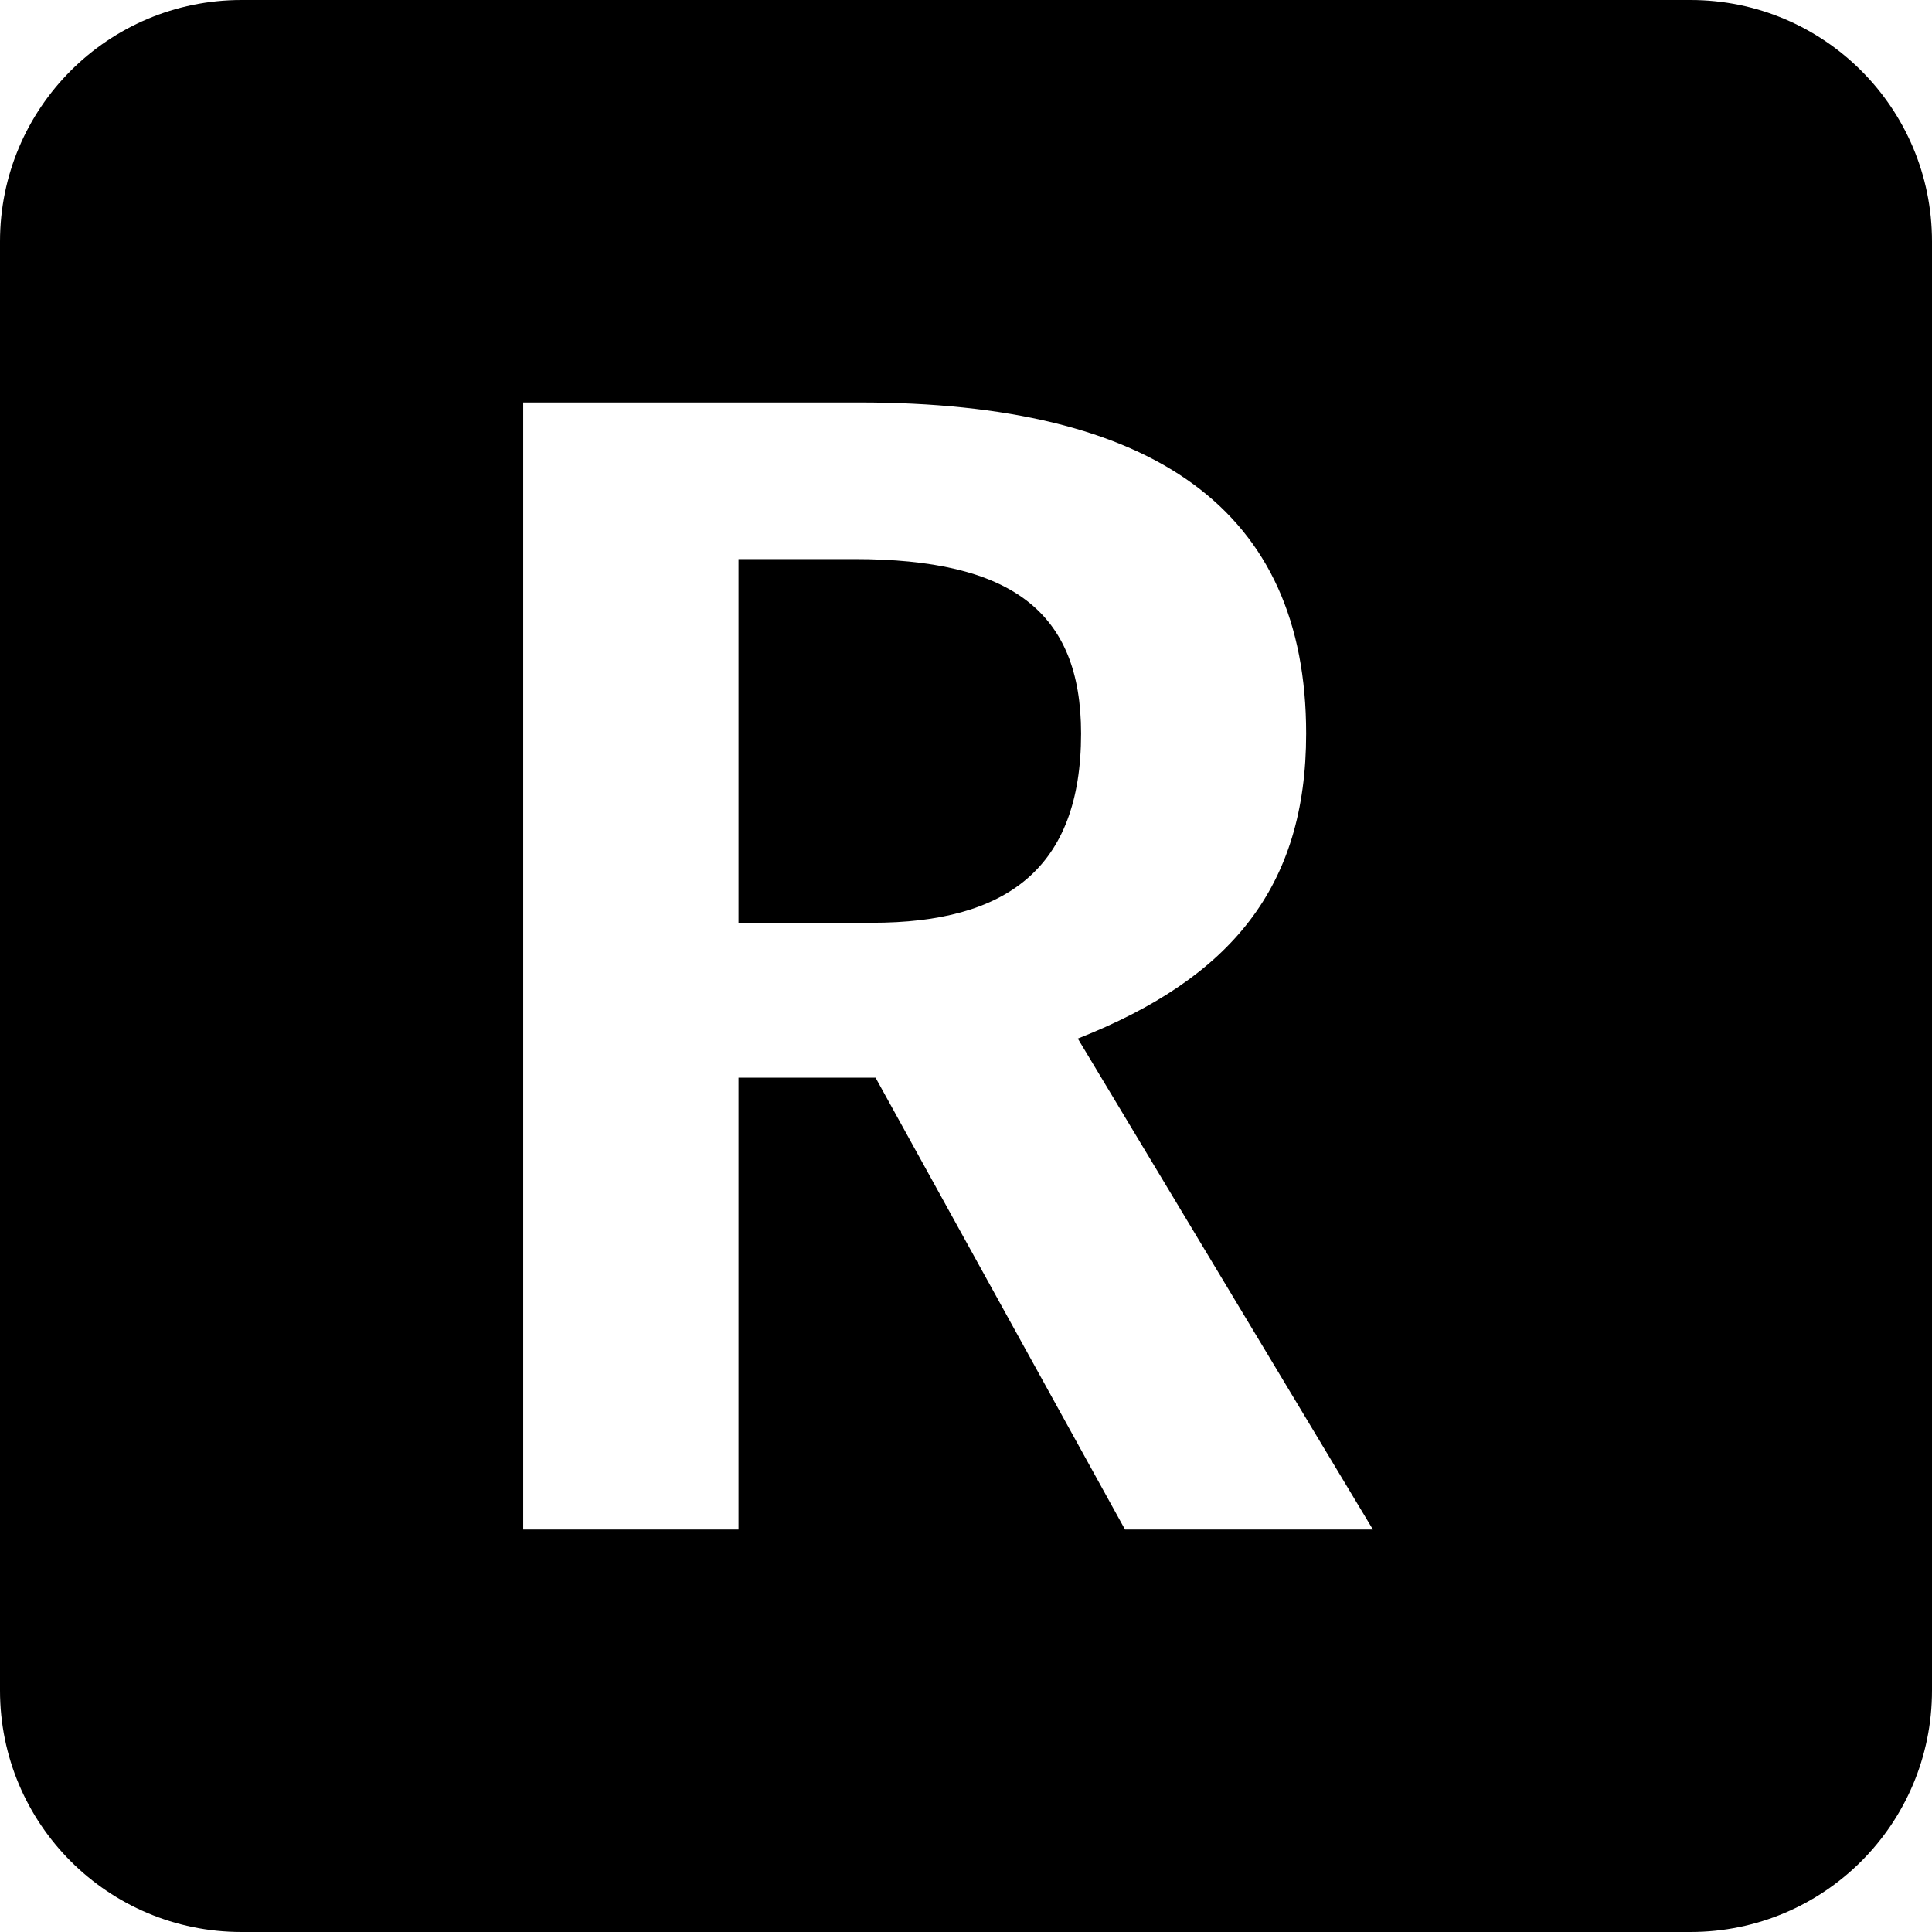 <?xml version="1.0" encoding="UTF-8"?>
<svg width="16px" height="16px" viewBox="0 0 16 16" version="1.1" xmlns="http://www.w3.org/2000/svg" xmlns:xlink="http://www.w3.org/1999/xlink">
    <!-- Generator: Sketch 46 (44423) - http://www.bohemiancoding.com/sketch -->
    <title>pinned-tab-icon</title>
    <desc>Created with Sketch.</desc>
    <defs></defs>
    <g id="pinned-tab-icon" fill="#000000">
      <path d="M2,0 L14,0 C15.105,-2.02906125e-16 16,0.895 16,2 L16,14 C16,15.105 15.105,16 14,16 L2,16 C0.895,16 1.3527075e-16,15.105 0,14 L0,2 L0,2 C-1.3527075e-16,0.895 0.895,2.02906125e-16 2,0 L2,0 Z M7.251,8.925 L9.317,12.667 L11.37,12.667 L8.926,8.601 C10.195,8.101 10.817,7.345 10.817,6.075 C10.817,4.225 9.561,3.333 7.116,3.333 L4.333,3.333 L4.333,12.667 L6.116,12.667 L6.116,8.925 L7.251,8.925 Z M6.116,7.642 L6.116,4.63 L7.075,4.63 C8.372,4.63 8.953,5.062 8.953,6.075 C8.953,7.196 8.331,7.642 7.224,7.642 L6.116,7.642 Z" id="Combined-Shape"></path>
    </g>
</svg>

